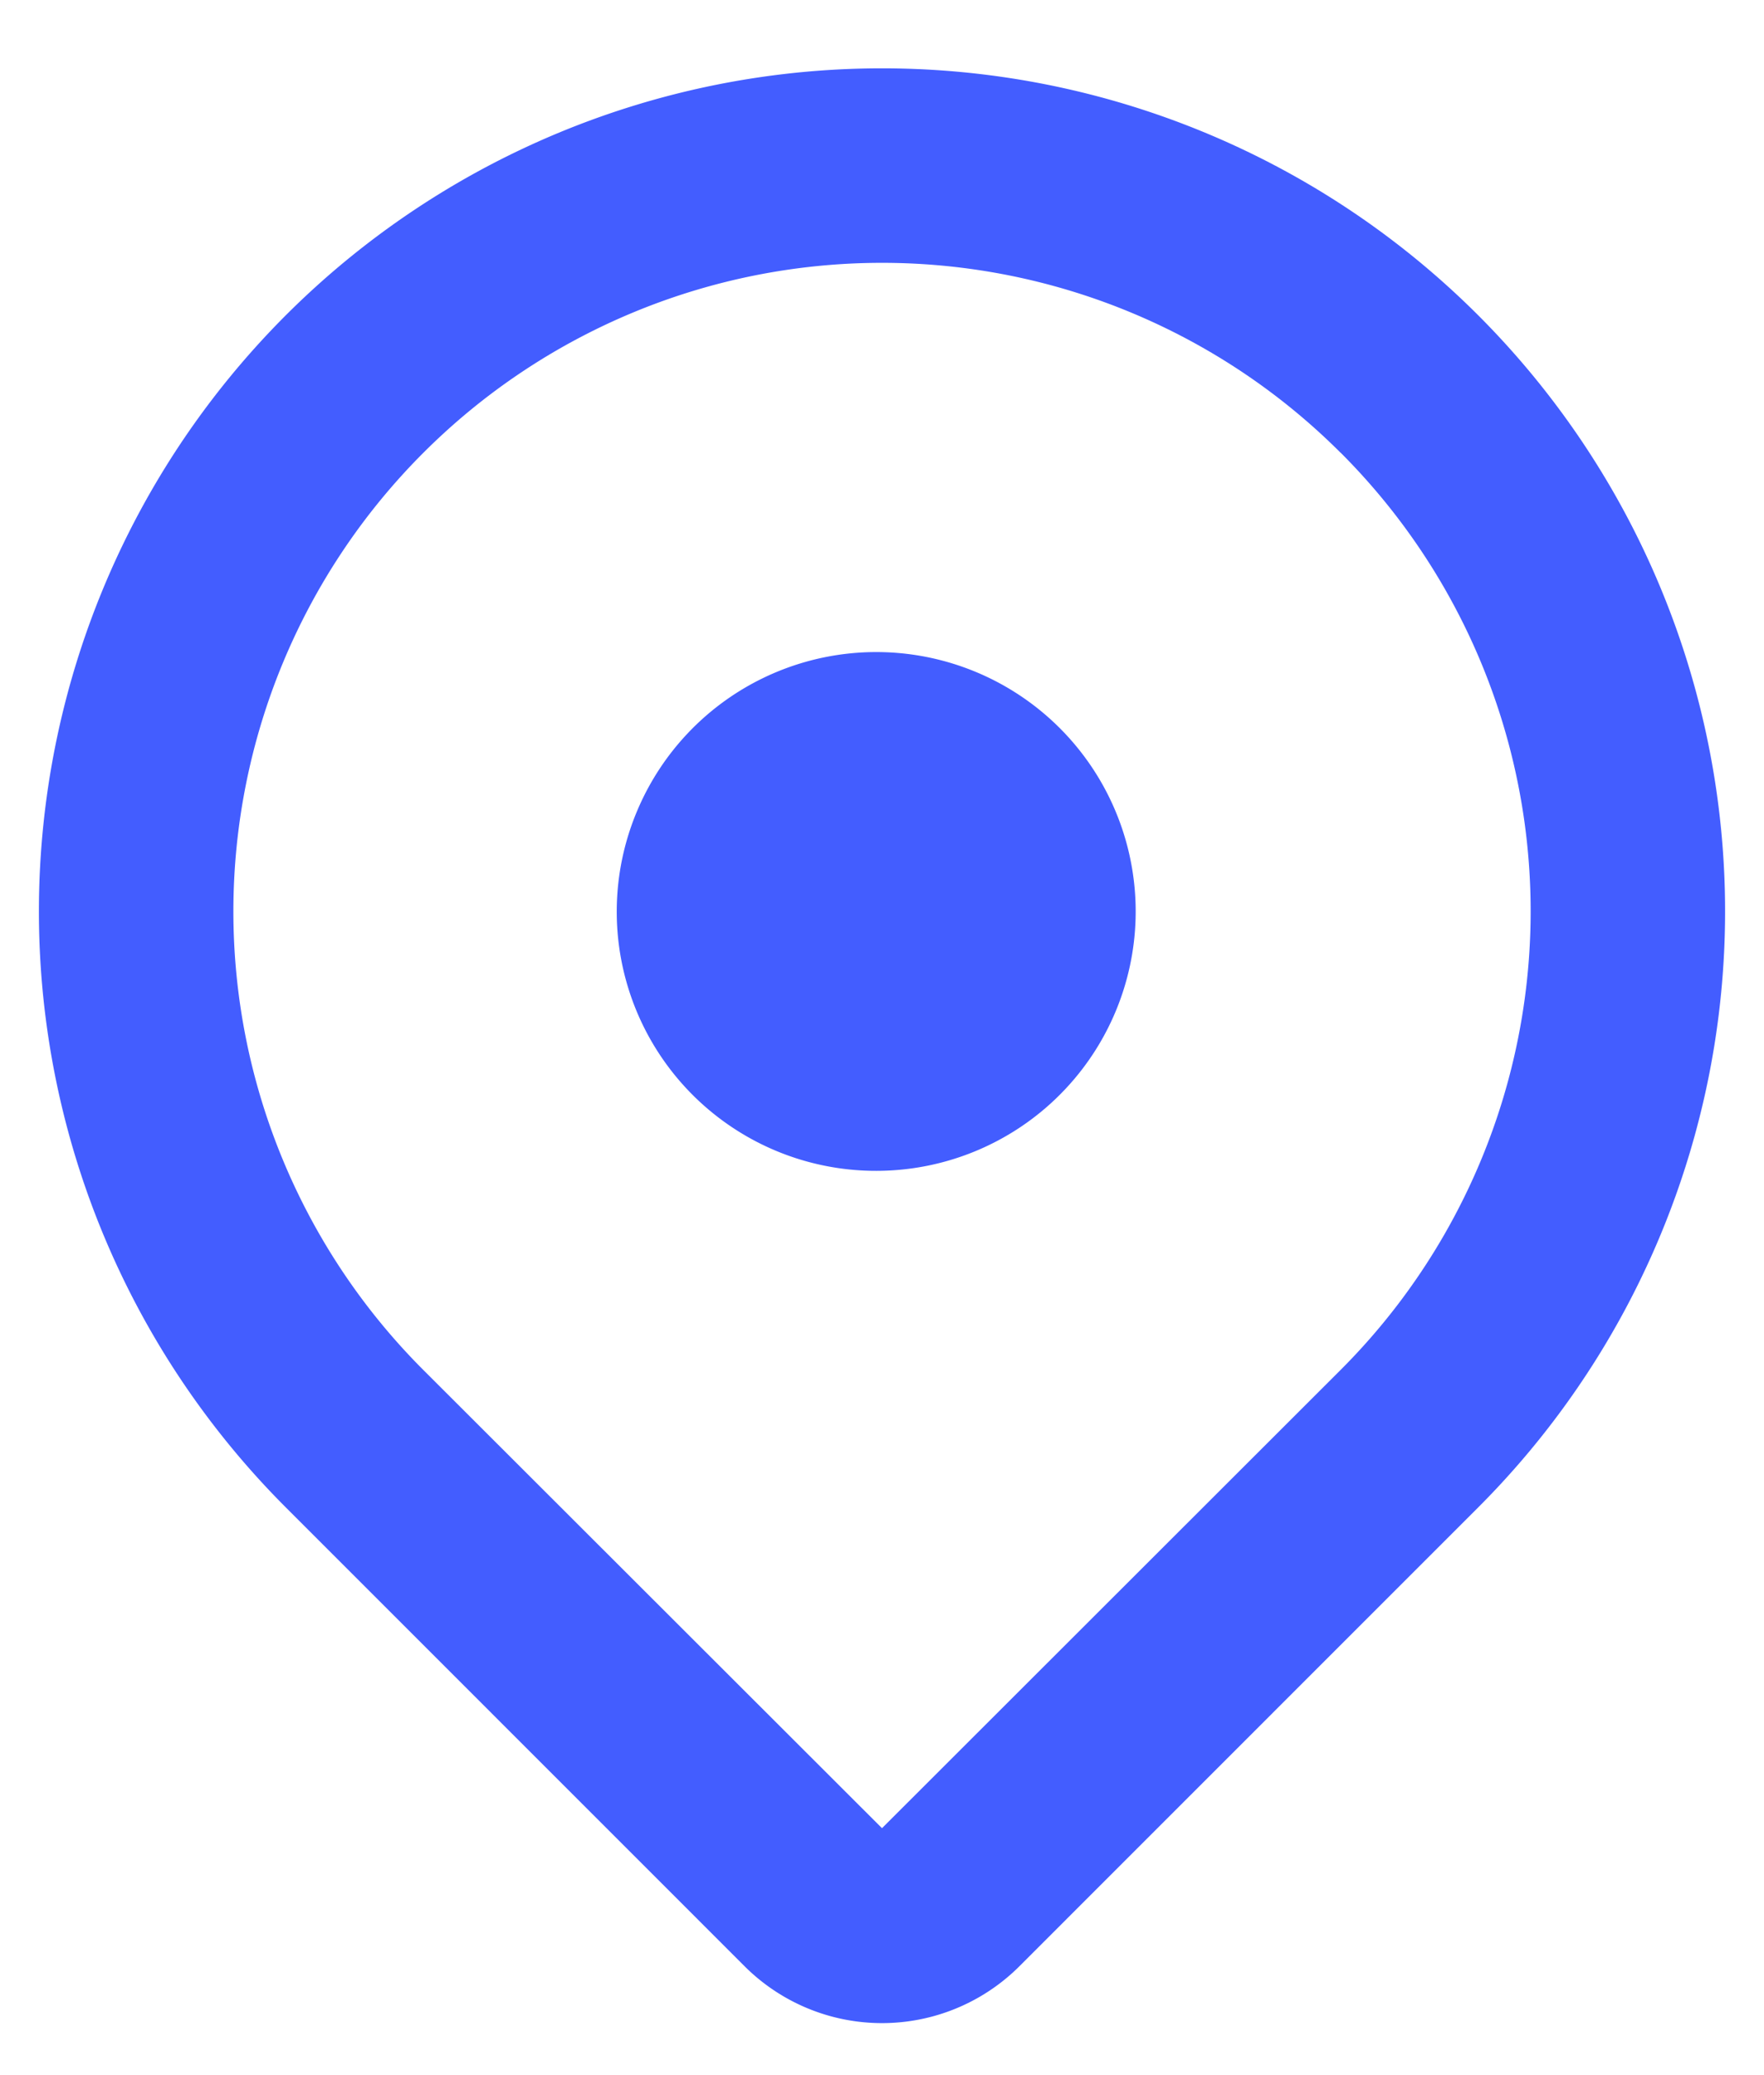 <svg width="17" height="20" viewBox="0 0 17 20" fill="none" xmlns="http://www.w3.org/2000/svg"><path d="m14.245 14.529-4.419 4.42a1.874 1.874 0 0 1-2.652 0l-4.419-4.42a8.125 8.125 0 1 1 11.49 0ZM12.92 4.364a6.25 6.25 0 1 0-8.84 8.84L8.5 17.62l4.42-4.417a6.25 6.25 0 0 0 0-8.84Zm-4.42 6.92a2.498 2.498 0 0 1-2.36-3.468 2.5 2.5 0 1 1 2.36 3.468Z" fill="#435DFF"/></svg>